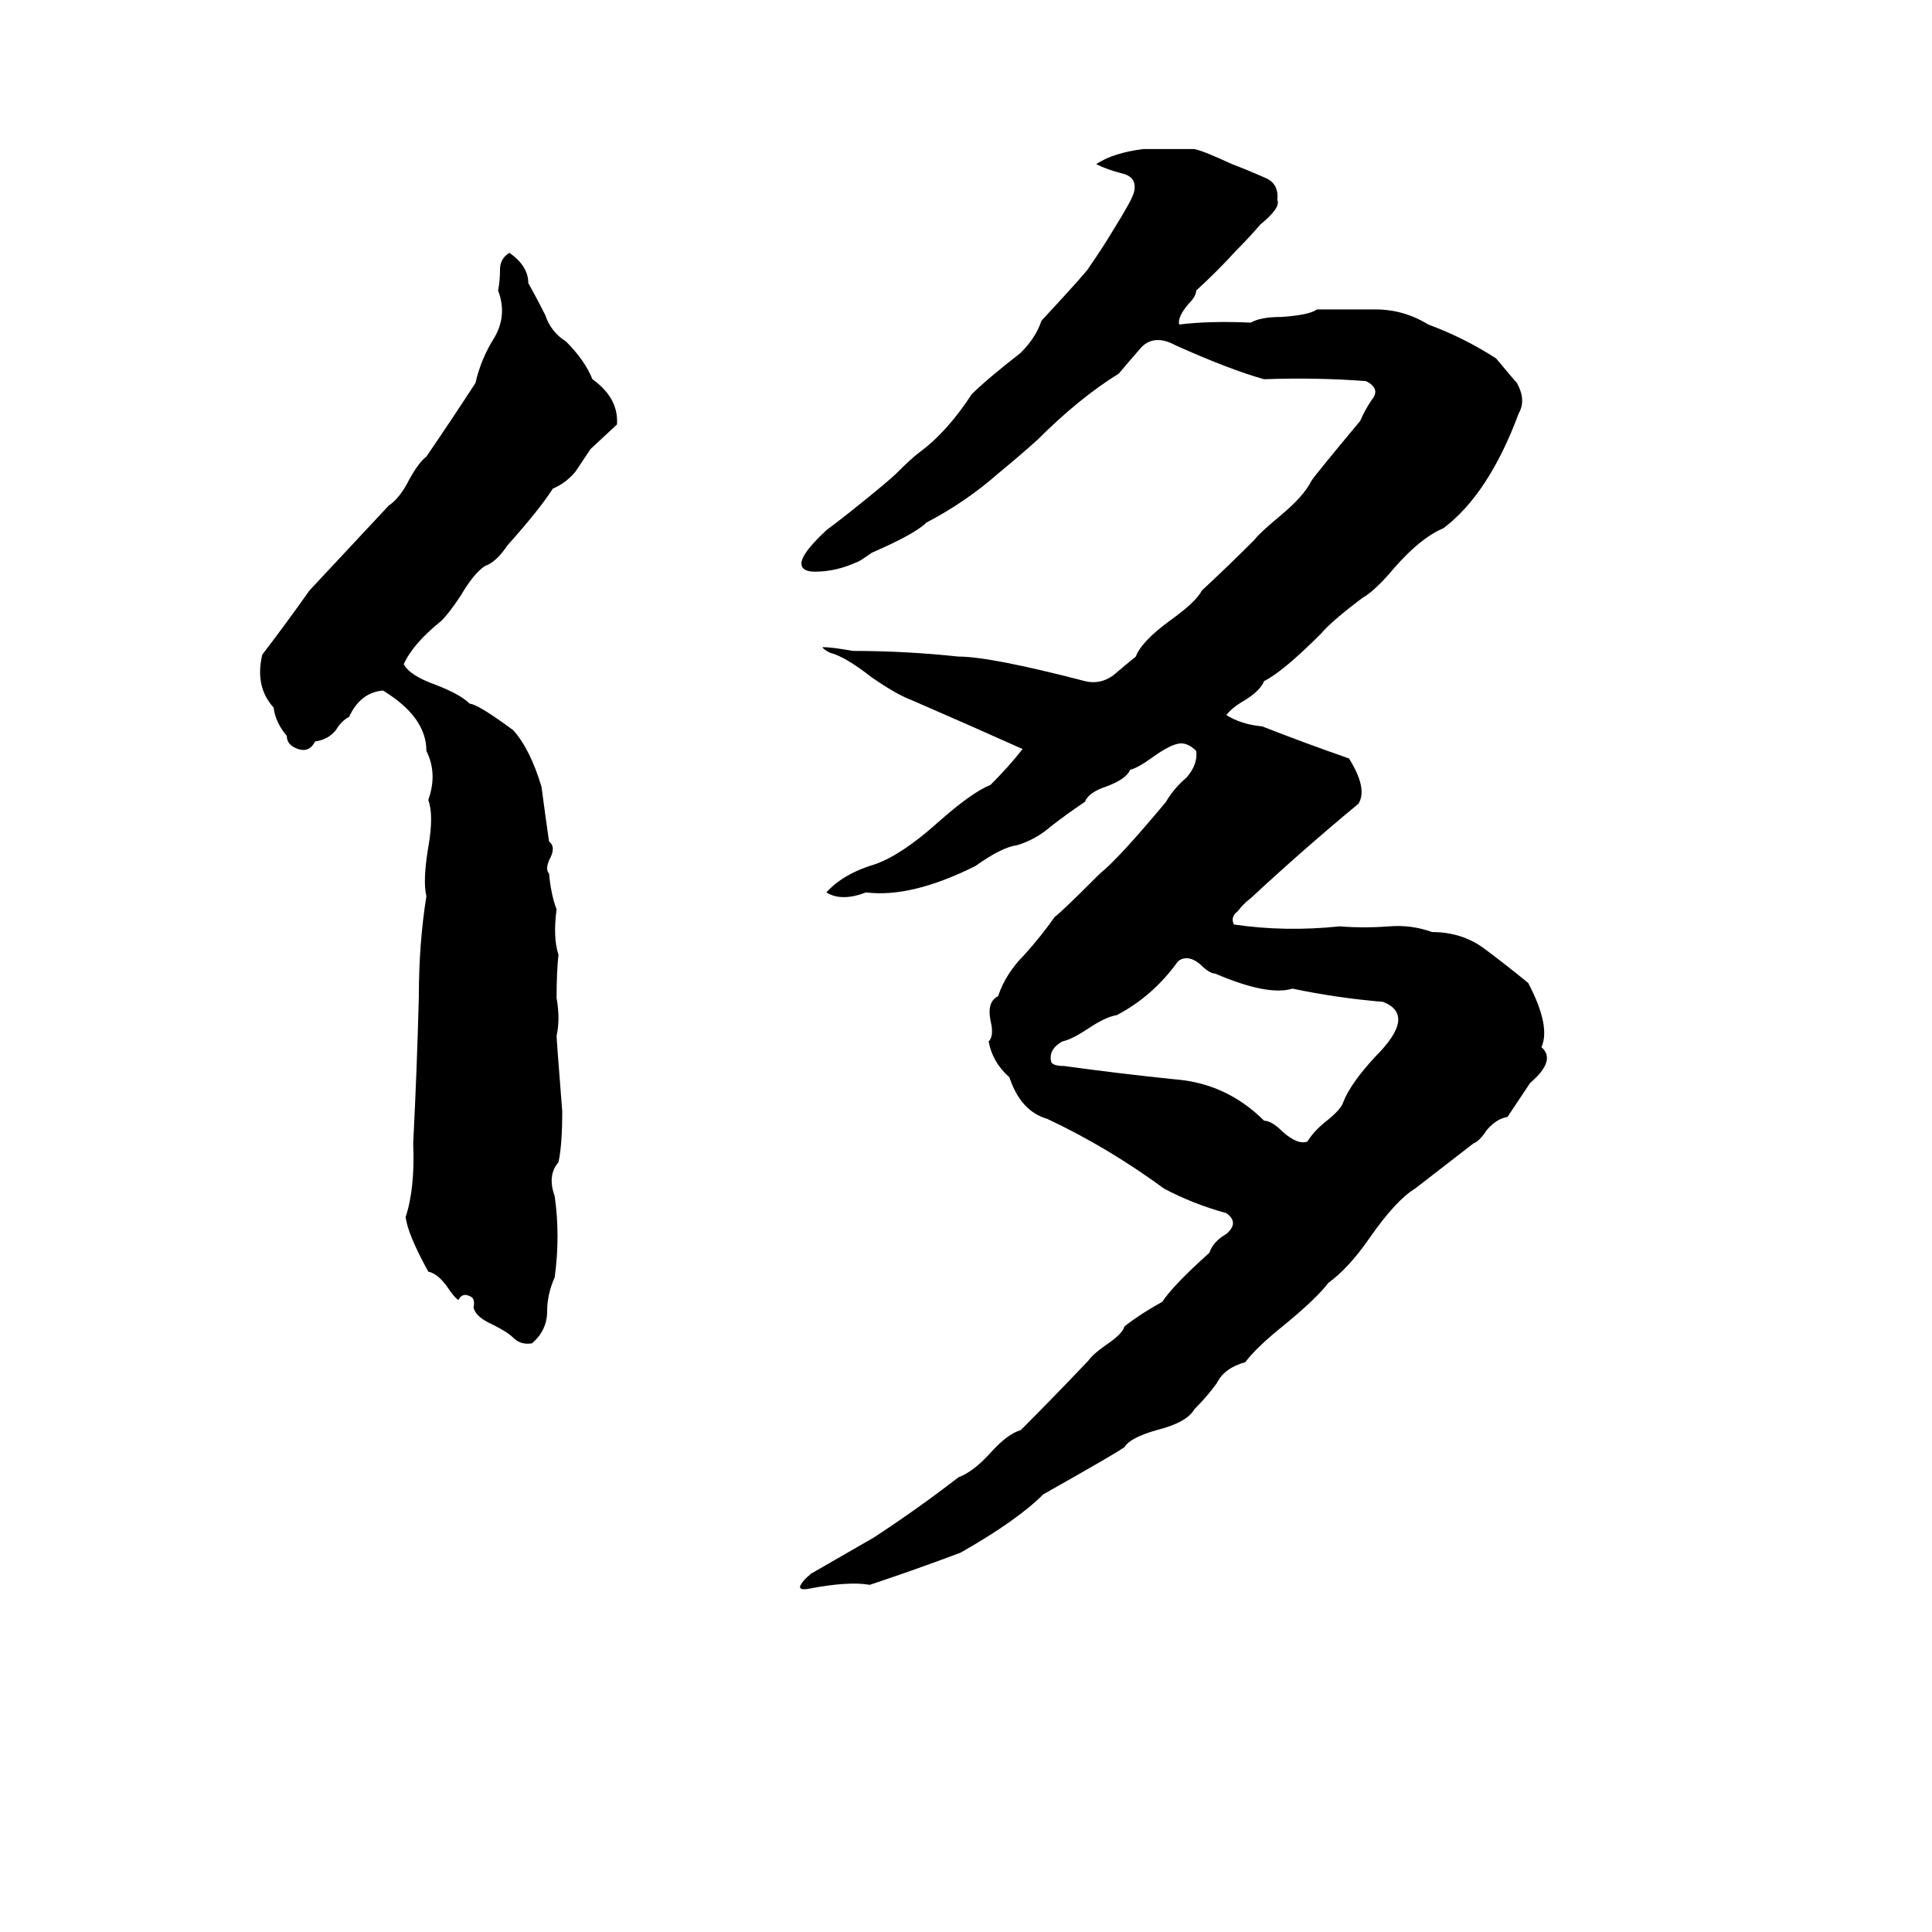 <svg xmlns="http://www.w3.org/2000/svg" viewBox="0 -800 1024 1024">
	<path fill="#000000" d="M606 -721Q620 -721 633 -721Q638 -720 653 -713Q661 -710 670 -706Q678 -703 677 -694Q679 -690 668 -681Q662 -674 655 -667Q645 -656 634 -646Q634 -643 630 -639Q624 -632 625 -628Q641 -630 663 -629Q668 -632 679 -632Q694 -633 698 -636Q713 -636 729 -636Q744 -636 757 -628Q776 -621 793 -610Q803 -598 804 -597Q809 -588 805 -581Q789 -538 765 -520Q753 -515 739 -499Q729 -487 722 -483Q706 -471 700 -464Q680 -444 670 -439Q668 -434 660 -429Q653 -425 650 -421Q658 -416 669 -415Q692 -406 715 -398Q725 -382 720 -374Q691 -350 663 -324Q659 -321 656 -317Q652 -314 654 -310Q681 -306 710 -309Q723 -308 736 -309Q748 -310 759 -306Q775 -306 787 -297Q799 -288 810 -279Q822 -256 817 -245Q825 -238 811 -226Q805 -217 799 -208Q793 -207 788 -201Q784 -195 781 -194L750 -170Q740 -164 726 -144Q715 -128 704 -120Q698 -112 681 -98Q666 -86 660 -78Q649 -75 645 -67Q640 -60 633 -53Q629 -46 613 -42Q599 -38 596 -33Q592 -30 553 -8Q539 6 509 23Q485 32 461 40Q450 38 429 42Q424 43 424 41Q425 38 430 34L463 15Q486 0 508 -17Q516 -20 525 -30Q534 -40 541 -42Q559 -60 577 -79Q579 -82 586 -87Q595 -93 596 -97Q605 -104 616 -110Q622 -119 641 -136Q643 -142 650 -146Q657 -152 650 -157Q632 -162 617 -170Q587 -192 555 -207Q541 -211 535 -229Q526 -237 524 -248Q527 -251 525 -259Q523 -269 529 -272Q533 -284 543 -294Q552 -304 559 -314Q562 -316 583 -337Q593 -345 618 -375Q622 -382 629 -388Q635 -395 634 -402Q630 -406 626 -406Q621 -406 610 -398Q603 -393 599 -392Q597 -387 586 -383Q577 -380 575 -375Q566 -369 557 -362Q549 -355 539 -352Q531 -351 517 -341Q483 -324 459 -327Q446 -322 438 -327Q447 -337 464 -342Q478 -347 497 -364Q515 -380 525 -384Q535 -394 542 -403Q513 -416 483 -429Q475 -432 462 -441Q448 -452 440 -454Q436 -456 436 -457Q441 -457 452 -455Q480 -455 508 -452Q525 -452 575 -439Q583 -437 590 -442Q597 -448 602 -452Q605 -460 620 -471Q634 -481 637 -487Q651 -500 665 -514Q667 -517 679 -527Q691 -537 695 -545Q696 -547 721 -577Q723 -582 727 -588Q732 -594 724 -598Q698 -600 670 -599Q652 -604 623 -617Q612 -623 605 -616Q598 -608 593 -602Q572 -589 550 -567Q540 -558 529 -549Q512 -534 491 -523Q485 -517 462 -507Q455 -502 454 -502Q443 -497 432 -497Q426 -497 425 -500Q423 -505 438 -519Q446 -525 451 -529Q471 -545 475 -549Q483 -557 487 -560Q502 -571 515 -591Q523 -599 541 -613Q549 -621 552 -630Q577 -657 577 -658Q584 -668 590 -678Q600 -694 601 -698Q603 -706 595 -708Q587 -710 581 -713Q590 -719 606 -721ZM270 -666Q280 -659 280 -650Q285 -641 289 -633Q292 -624 300 -619Q310 -609 314 -599Q328 -589 327 -575L313 -562Q309 -556 305 -550Q300 -544 293 -541Q286 -530 269 -511Q263 -502 257 -500Q251 -496 244 -484Q238 -475 234 -471Q219 -459 214 -448Q217 -442 231 -437Q244 -432 249 -427Q253 -427 272 -413Q281 -403 287 -383Q289 -368 291 -354Q295 -351 291 -344Q289 -339 291 -337Q292 -326 295 -318Q293 -303 296 -294Q295 -285 295 -271Q297 -260 295 -251Q295 -249 298 -211Q298 -193 296 -184Q290 -177 294 -166Q297 -145 294 -123Q290 -114 290 -105Q290 -95 282 -88Q276 -87 272 -91Q269 -94 261 -98Q252 -102 251 -107Q252 -112 249 -113Q245 -115 243 -111Q241 -112 237 -118Q232 -125 227 -126Q216 -146 215 -155Q220 -170 219 -194Q221 -233 222 -272Q222 -300 226 -325Q224 -333 227 -351Q230 -368 227 -376Q232 -390 226 -402Q226 -420 203 -434Q191 -433 185 -420Q181 -418 178 -413Q174 -408 167 -407Q164 -401 158 -403Q152 -405 152 -410Q146 -417 145 -425Q135 -436 139 -453Q152 -470 164 -487L206 -532Q212 -536 217 -546Q222 -555 226 -558Q239 -577 252 -597Q255 -610 262 -621Q269 -633 264 -646Q265 -651 265 -657Q265 -663 270 -666ZM625 -291L624 -290Q611 -272 592 -262Q586 -261 577 -255Q568 -249 563 -248Q556 -244 557 -238Q557 -235 564 -235Q593 -231 622 -228Q650 -226 670 -206Q674 -206 680 -200Q688 -193 693 -195Q696 -200 702 -205Q711 -212 712 -216Q716 -226 729 -240Q751 -262 733 -269Q709 -271 685 -276Q672 -272 644 -284Q641 -284 636 -289Q630 -294 625 -291Z"/>
</svg>